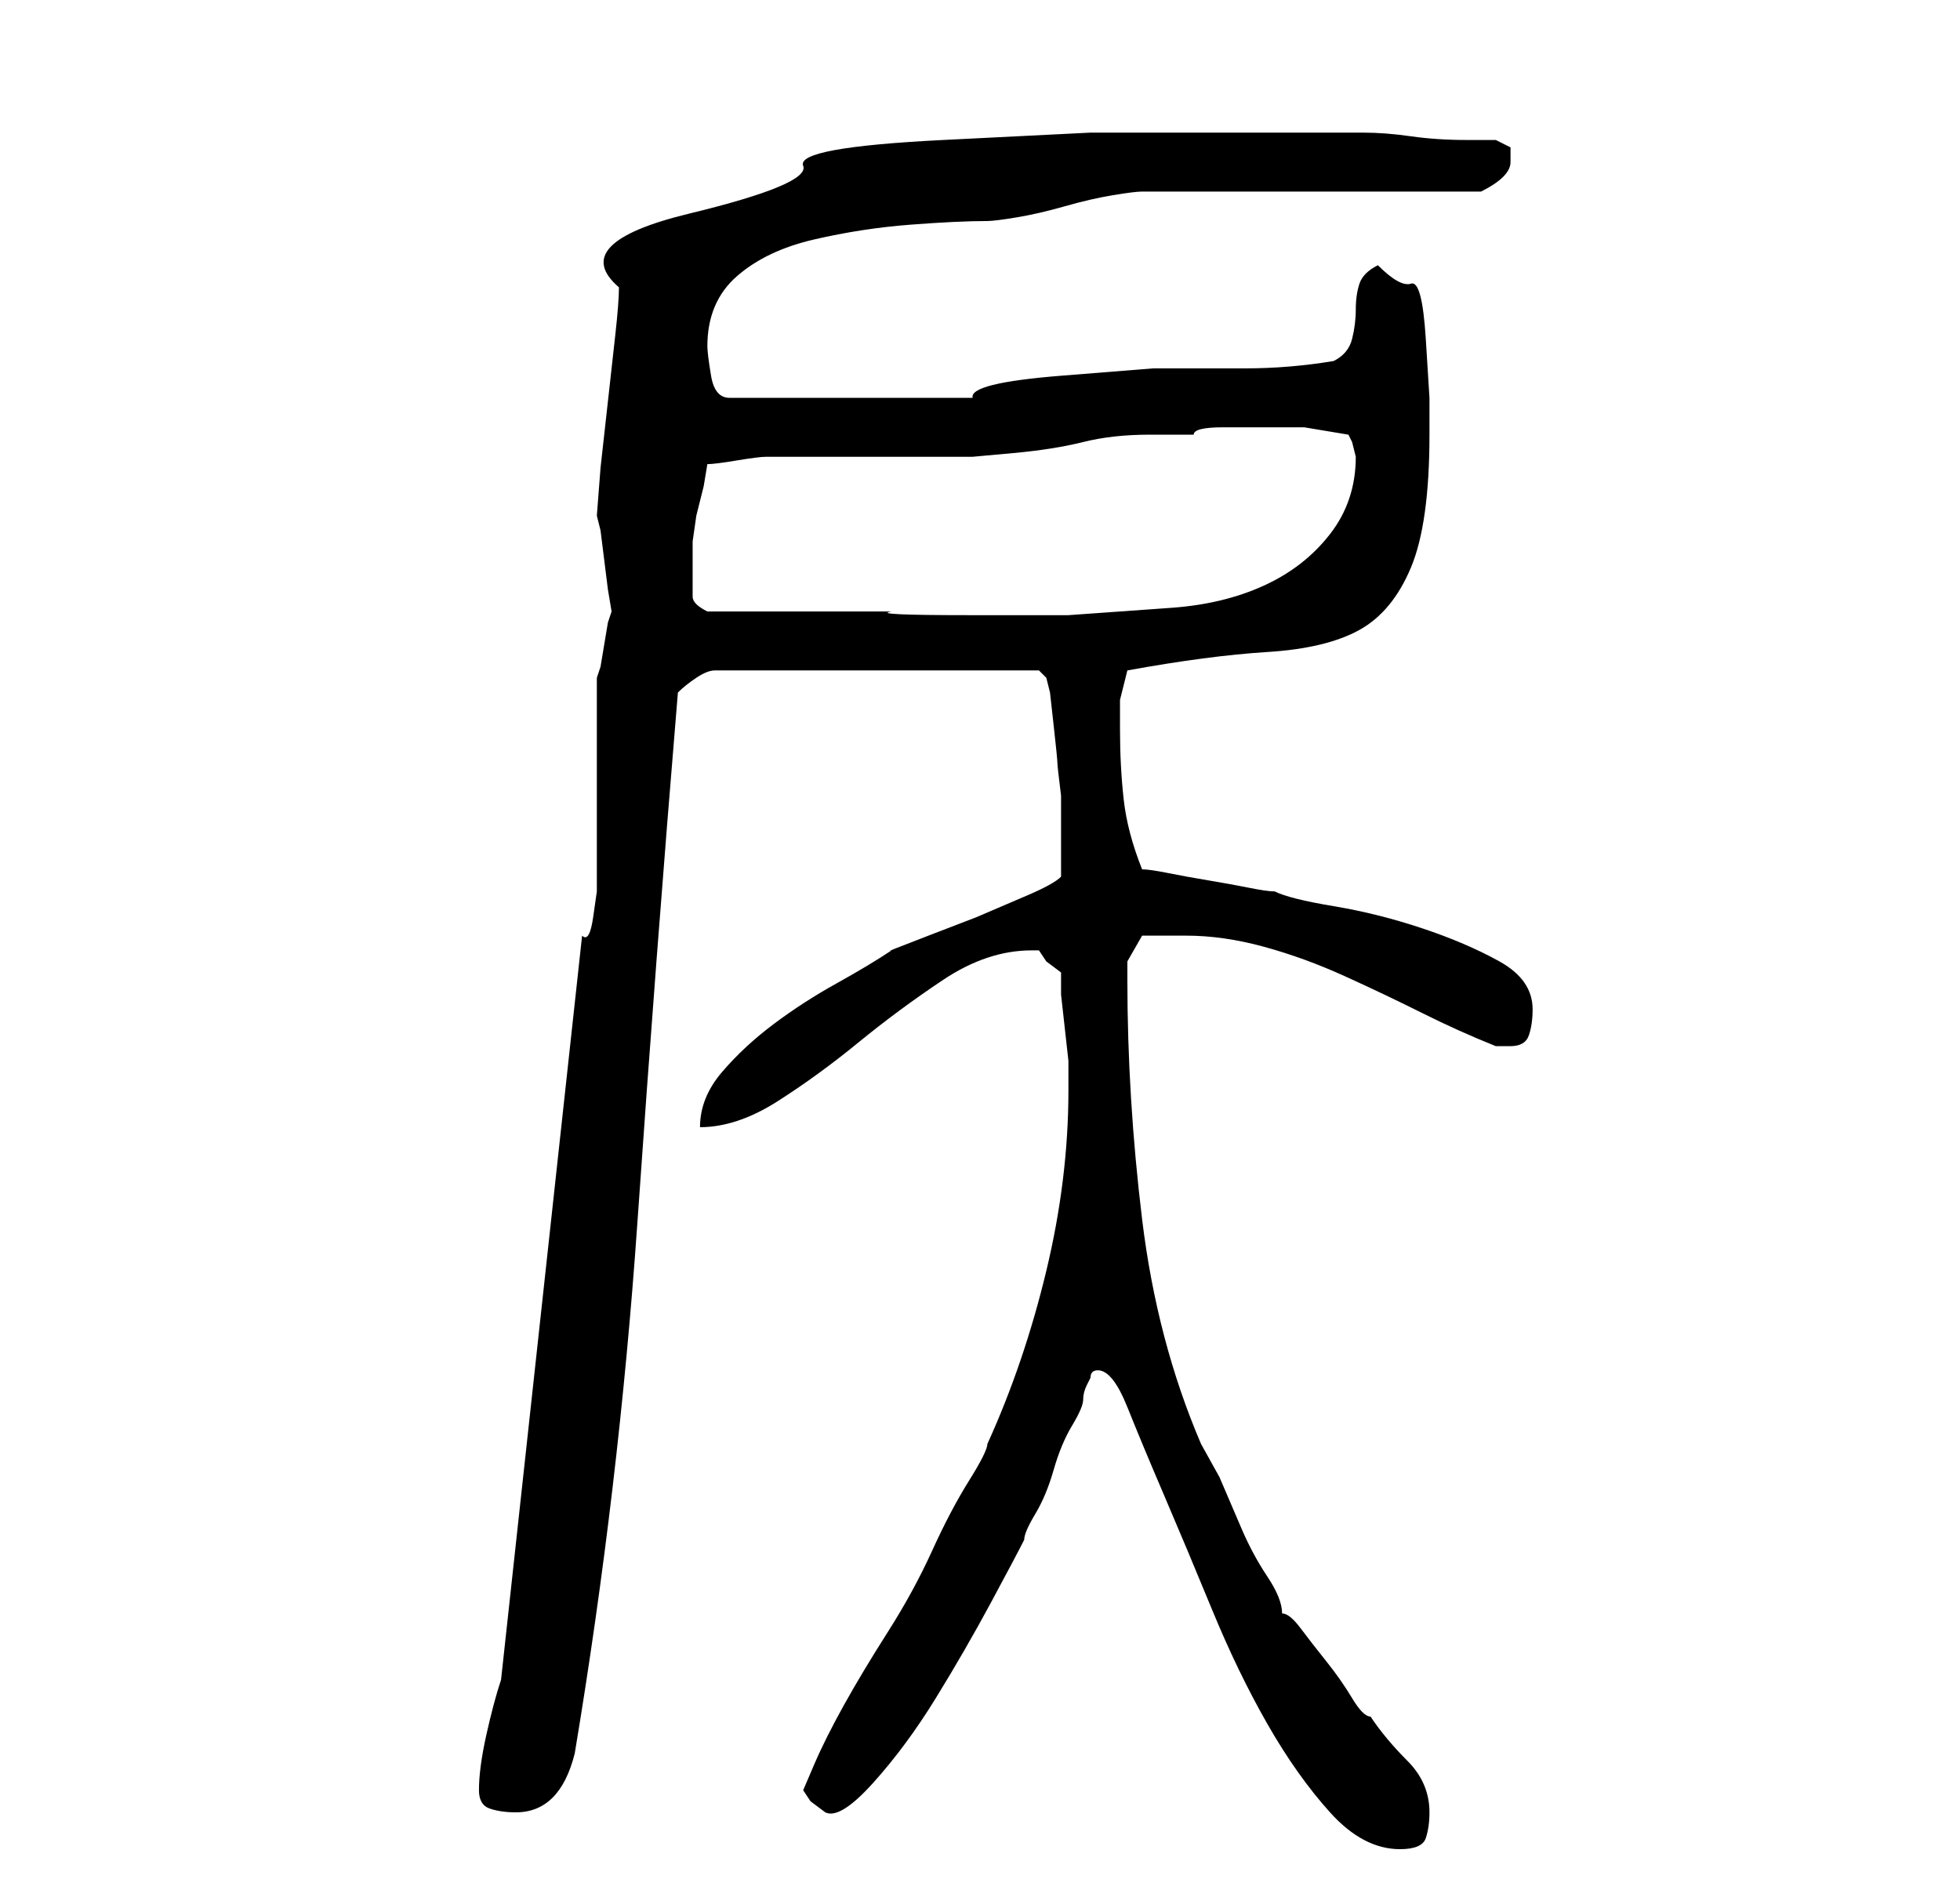 <?xml version="1.0" standalone="no"?>
<!DOCTYPE svg PUBLIC "-//W3C//DTD SVG 1.1//EN" "http://www.w3.org/Graphics/SVG/1.1/DTD/svg11.dtd" >
<svg xmlns="http://www.w3.org/2000/svg" xmlns:xlink="http://www.w3.org/1999/xlink" version="1.1" viewBox="-10 0 266 256">
   <path fill="currentColor"
d="M139 186q2 0 4 5t5 12t6.5 15.5t7.5 15.5t8.5 12t9.5 5q3 0 3.5 -1.5t0.5 -3.5q0 -4 -3 -7t-5 -6q-1 0 -2.5 -2.5t-3.5 -5t-3.5 -4.5t-2.5 -2q0 -2 -2 -5t-3.5 -6.5l-3 -7t-2.5 -4.5q-6 -14 -8 -30.5t-2 -32.5v-2.5t2 -3.5h3h3q5 0 10.5 1.5t11 4t10.5 5t10 4.5h1.5h0.5
q2 0 2.5 -1.5t0.5 -3.5q0 -4 -4.5 -6.5t-10.5 -4.5t-12 -3t-8 -2q-1 0 -3.5 -0.5t-5.5 -1t-5.5 -1t-3.5 -0.5q-2 -5 -2.5 -9.5t-0.5 -9.5v-4t1 -4q11 -2 19 -2.5t12.5 -3t7 -8.5t2.5 -18v-5t-0.5 -8t-2 -7.5t-4.5 -2.5q-2 1 -2.5 2.5t-0.5 3.5t-0.5 4t-2.5 3q-6 1 -12 1
h-12.5t-12.5 1t-12 3h-33q-2 0 -2.5 -3t-0.5 -4q0 -6 4 -9.5t10.5 -5t13 -2t10.5 -0.5q1 0 4 -0.5t6.5 -1.5t6.5 -1.5t4 -0.5h9.5h13.5h14.5h8.5q4 -2 4 -4v-2t-2 -1h-4q-4 0 -7.5 -0.5t-6.5 -0.5h-5h-13.5h-18.5t-20 1t-19 3.5t-15.5 6.5t-9.5 10q0 2 -0.5 6.5l-1 9l-1 9
t-0.5 6.5l0.5 2t0.5 4t0.5 4t0.5 3l-0.5 1.5t-0.5 3t-0.5 3l-0.5 1.5v6v9v9v5t-0.5 3.5t-1.5 2.5l-11 101q-1 3 -2 7.5t-1 7.5q0 2 1.5 2.5t3.5 0.5q3 0 5 -2t3 -6q6 -36 8.5 -72t5.5 -72q1 -1 2.5 -2t2.5 -1h44l1 1l0.5 2t0.5 4.5t0.5 5t0.5 4.5v6v5q-1 1 -4.5 2.5l-7 3
t-6.5 2.5t-5 2q-3 2 -7.5 4.5t-8.5 5.5t-7 6.5t-3 7.5q5 0 10.5 -3.5t11 -8t11.5 -8.5t12 -4h0.5h0.5l1 1.5t2 1.5v3t0.5 4.5t0.5 4.5v3v1q0 12 -3 24.5t-8 23.5q0 1 -2.5 5t-5 9.5t-6 11t-6 10t-4 8l-1.5 3.5l1 1.5t2 1.5q2 1 6.5 -4t8.5 -11.5t7.5 -13t4.5 -8.5
q0 -1 1.5 -3.5t2.5 -6t2.5 -6t1.5 -3.5t0.5 -2l0.5 -1q0 -1 1 -1zM84 79v-3v-2.5t0.5 -3.5l1 -4t0.5 -3q1 0 4 -0.5t4 -0.5h5h9h9h5t5.5 -0.5t9.5 -1.5t9 -1h6q0 -1 4 -1h6h5t6 1l0.5 1t0.5 2q0 6 -3.5 10.5t-9 7t-12.5 3l-14 1t-13.5 0t-10.5 -0.5h-5h-7.5h-7.5h-5
q-2 -1 -2 -2v-2z" />
</svg>
